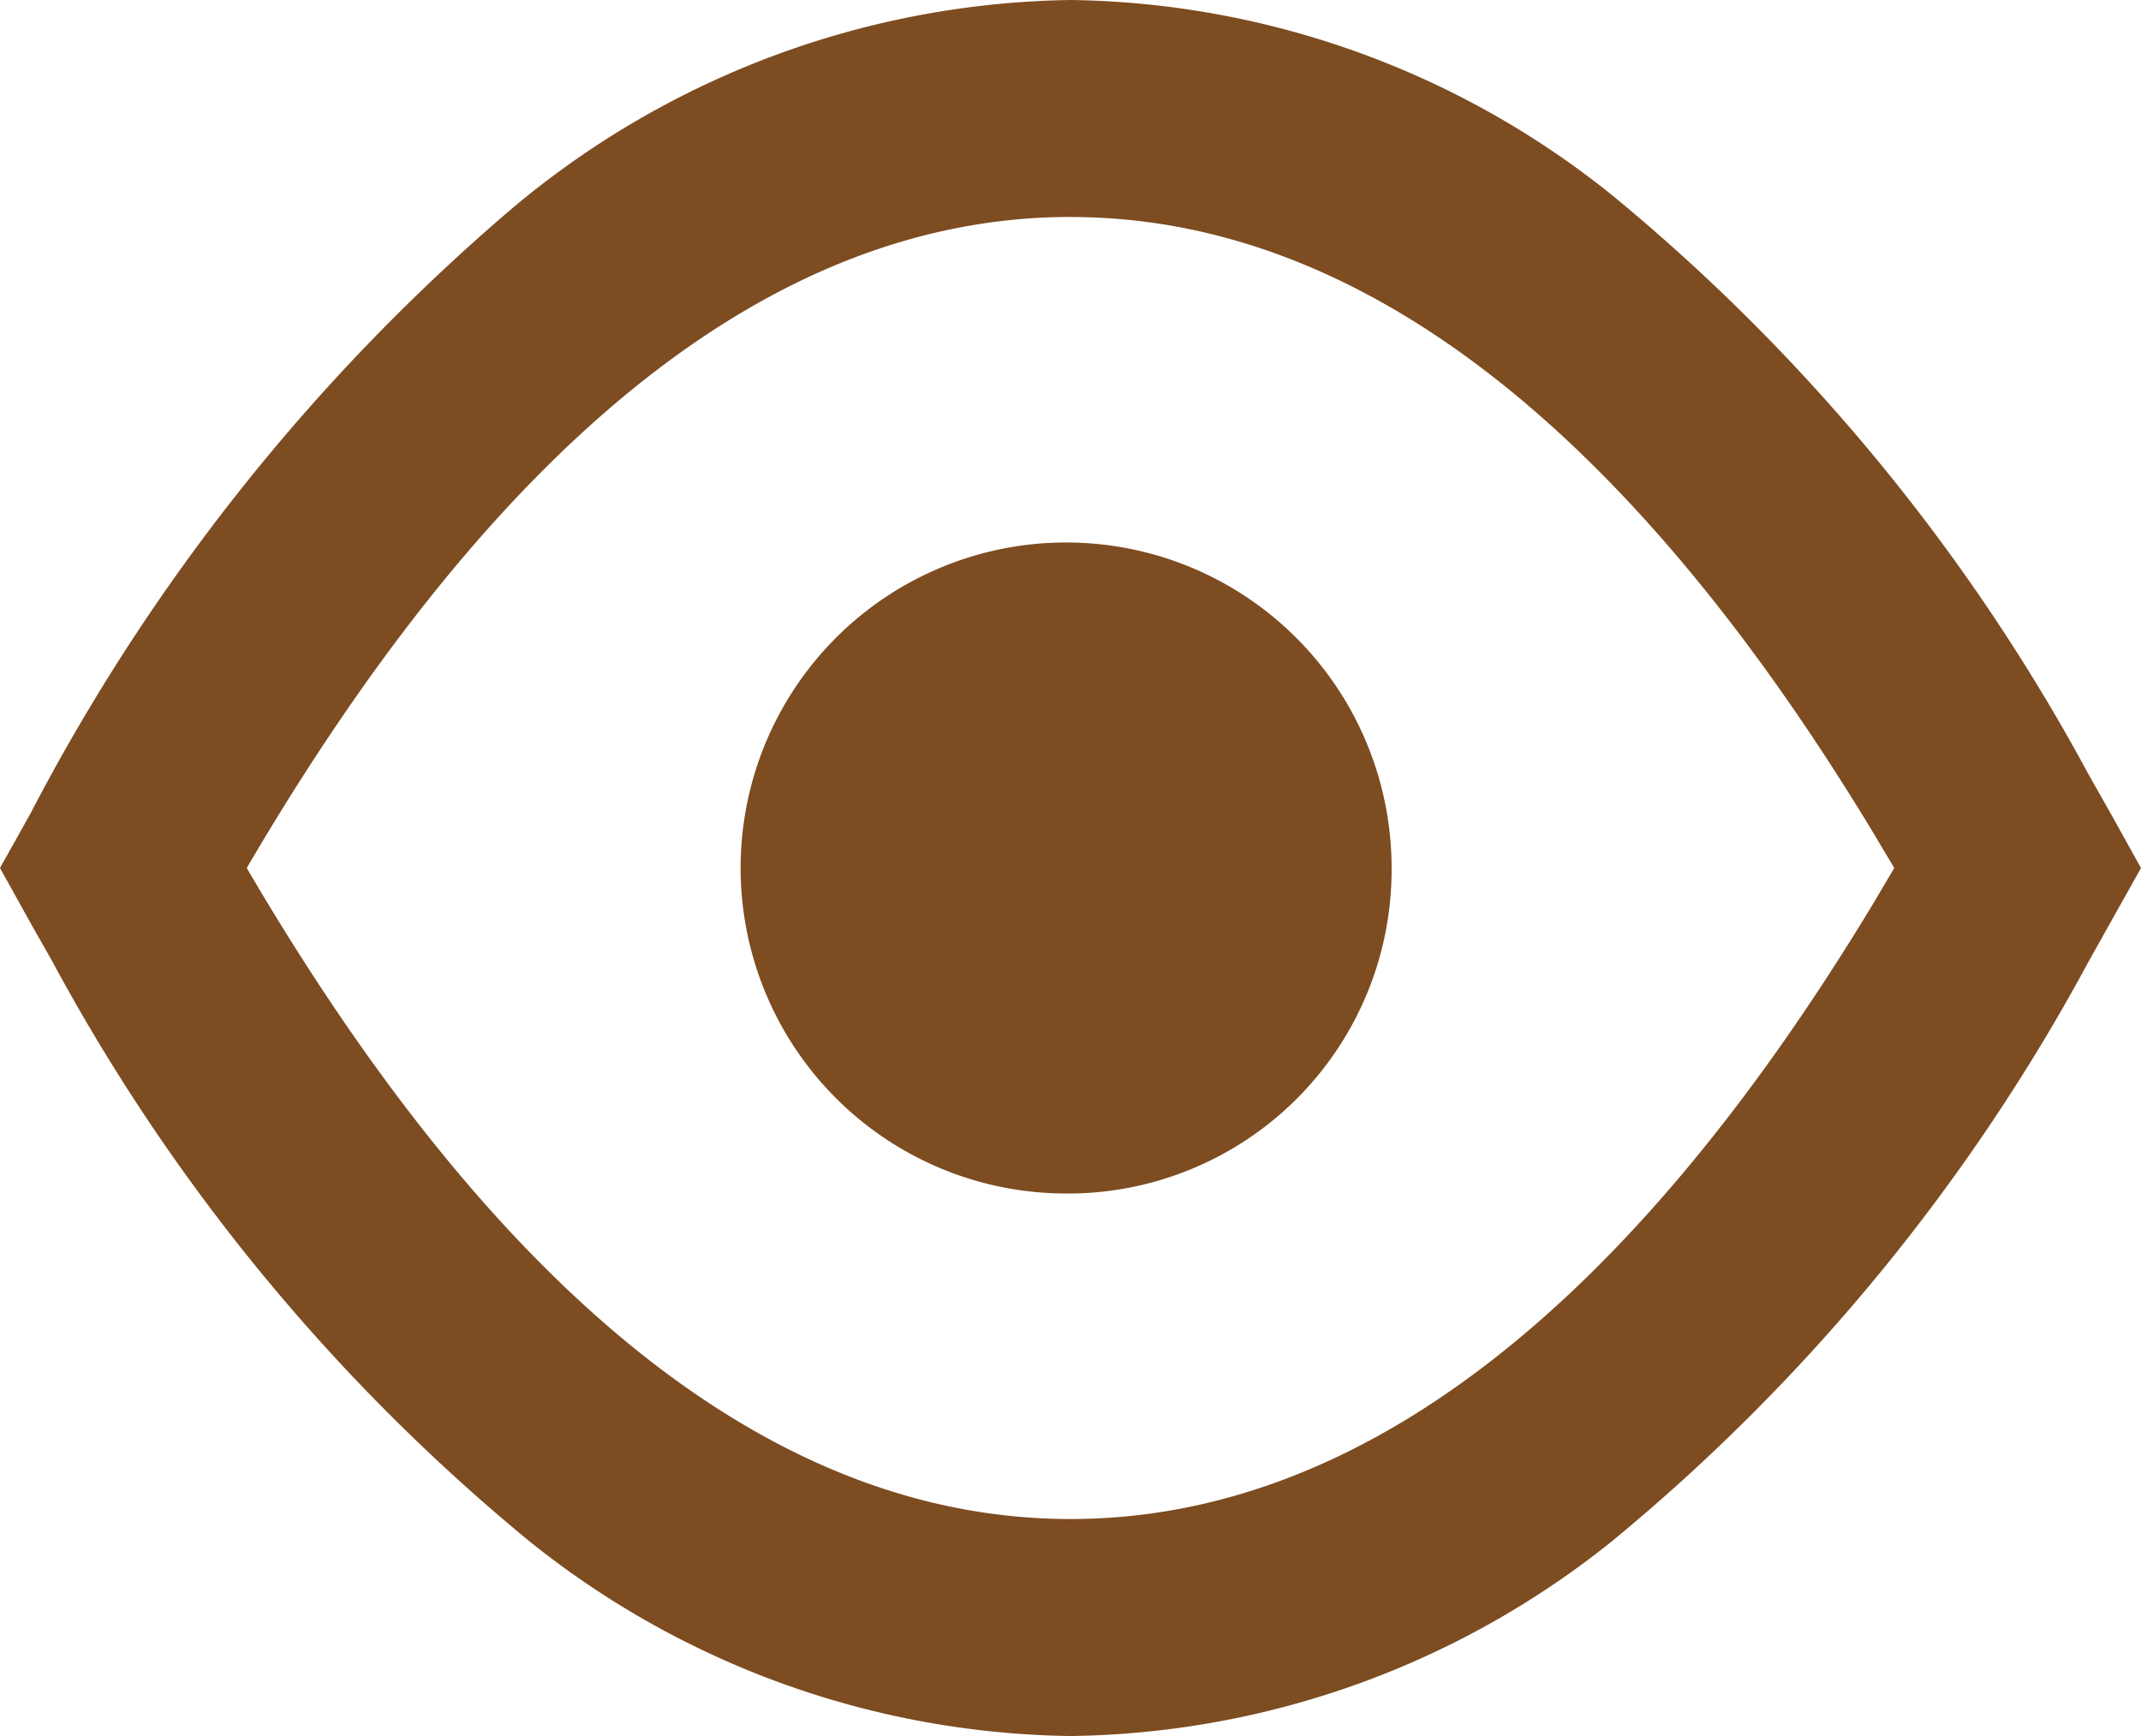 <svg xmlns="http://www.w3.org/2000/svg" width="37" height="30" viewBox="0 0 37 30">
  <path id="Icon" d="M18.5,30a15.239,15.239,0,0,1-9.375-3.385A33.621,33.621,0,0,1,.9,16.607l-.381-.672L0,15l.523-.935A34.925,34.925,0,0,1,8.905,3.555,15.331,15.331,0,0,1,18.5,0a15.239,15.239,0,0,1,9.375,3.385A33.624,33.624,0,0,1,36.1,13.394l.381.672L37,15l-.9,1.606a33.624,33.624,0,0,1-8.22,10.009A15.239,15.239,0,0,1,18.5,30Zm0-26.251C13.425,3.75,8.635,7.535,4.264,15c4.371,7.465,9.16,11.25,14.236,11.25,4.934,0,9.594-3.568,13.851-10.6L32.736,15l-.385-.646C28.088,7.317,23.428,3.75,18.5,3.75Zm0,16.875A5.625,5.625,0,1,1,24.049,15,5.594,5.594,0,0,1,18.5,20.625Z" fill="#7d4c21"/>
</svg>
